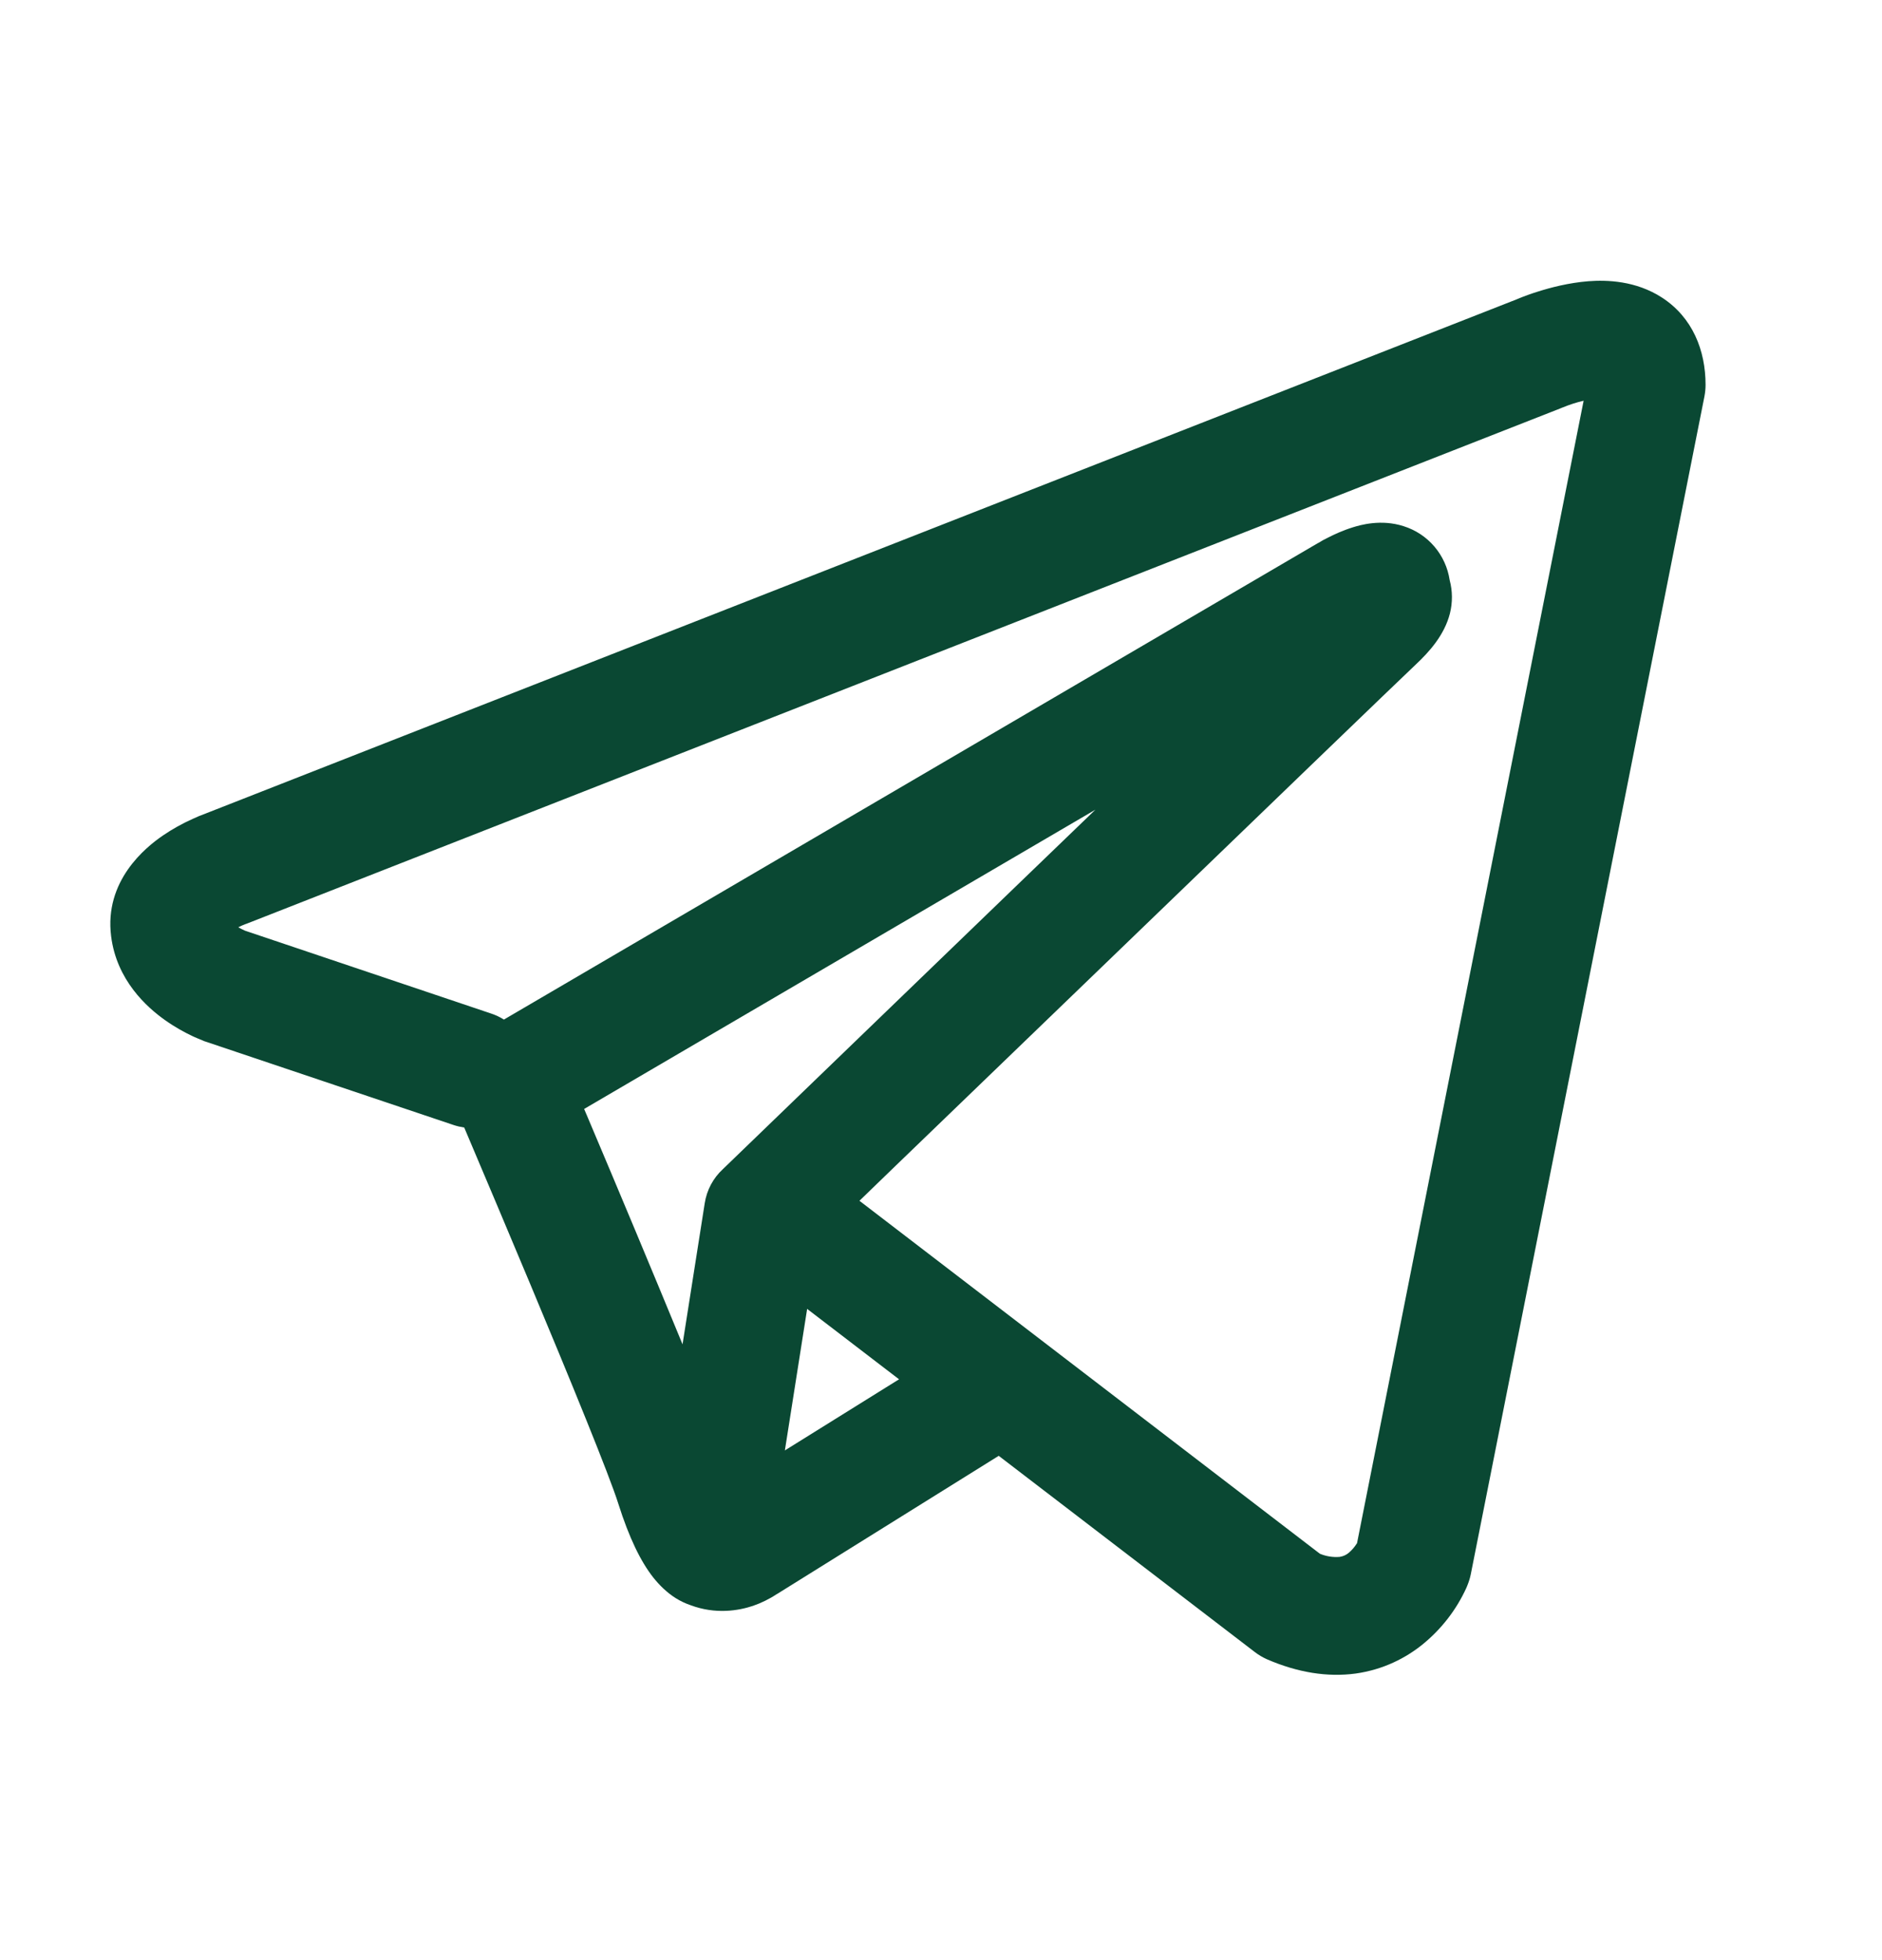 <svg width="24" height="25" viewBox="0 0 24 25" fill="none" xmlns="http://www.w3.org/2000/svg">
<path fill-rule="evenodd" clip-rule="evenodd" d="M5.788 14.35C5.831 14.364 5.875 14.374 5.92 14.381C6.203 15.047 6.484 15.715 6.764 16.383C7.267 17.585 7.774 18.823 7.885 19.179C8.024 19.617 8.17 19.915 8.33 20.119C8.413 20.223 8.508 20.315 8.62 20.385C8.678 20.421 8.741 20.451 8.806 20.473C9.126 20.593 9.418 20.543 9.601 20.482C9.708 20.445 9.811 20.395 9.905 20.332L9.91 20.33L12.736 18.568L16.001 21.07C16.049 21.107 16.101 21.138 16.157 21.163C16.549 21.333 16.929 21.393 17.287 21.345C17.643 21.295 17.926 21.146 18.137 20.977C18.379 20.781 18.573 20.532 18.701 20.249L18.71 20.227L18.713 20.219L18.715 20.215V20.213L18.716 20.212C18.733 20.169 18.747 20.124 18.756 20.079L21.736 5.054C21.745 5.005 21.75 4.957 21.75 4.908C21.75 4.468 21.584 4.049 21.195 3.796C20.861 3.579 20.49 3.569 20.255 3.587C20.003 3.607 19.769 3.669 19.612 3.719C19.524 3.746 19.437 3.778 19.352 3.813L19.341 3.818L2.627 10.374L2.625 10.375C2.569 10.395 2.513 10.418 2.458 10.444C2.326 10.503 2.198 10.574 2.078 10.656C1.851 10.811 1.328 11.237 1.417 11.941C1.487 12.501 1.871 12.846 2.106 13.012C2.234 13.103 2.356 13.168 2.446 13.211C2.486 13.231 2.572 13.265 2.609 13.281L2.619 13.284L5.788 14.35ZM19.926 5.198H19.924C19.916 5.201 19.907 5.205 19.898 5.209L3.164 11.774C3.155 11.777 3.147 11.78 3.138 11.784L3.128 11.787C3.098 11.799 3.067 11.812 3.038 11.827C3.066 11.842 3.095 11.857 3.124 11.87L6.266 12.928C6.322 12.947 6.376 12.972 6.426 13.004L16.803 6.929L16.813 6.924C16.853 6.899 16.895 6.876 16.937 6.856C17.009 6.819 17.124 6.765 17.254 6.725C17.344 6.697 17.611 6.618 17.899 6.711C18.052 6.759 18.188 6.849 18.292 6.971C18.396 7.093 18.463 7.241 18.487 7.4C18.524 7.538 18.525 7.684 18.49 7.824C18.42 8.099 18.228 8.313 18.053 8.477C17.903 8.617 15.957 10.493 14.038 12.345L11.425 14.865L10.96 15.315L16.832 19.817C16.911 19.85 16.997 19.864 17.083 19.857C17.126 19.851 17.167 19.833 17.2 19.805C17.241 19.77 17.275 19.73 17.303 19.685L17.305 19.684L20.195 5.111C20.104 5.132 20.015 5.161 19.928 5.197L19.926 5.198ZM11.465 17.592L10.293 16.694L10.009 18.499L11.465 17.592ZM9.218 14.912L10.383 13.787L12.996 11.265L13.969 10.327L7.449 14.144L7.484 14.226C7.895 15.197 8.302 16.17 8.704 17.146L8.987 15.346C9.013 15.179 9.094 15.026 9.218 14.912Z" fill="#0A4833"/>
</svg>
